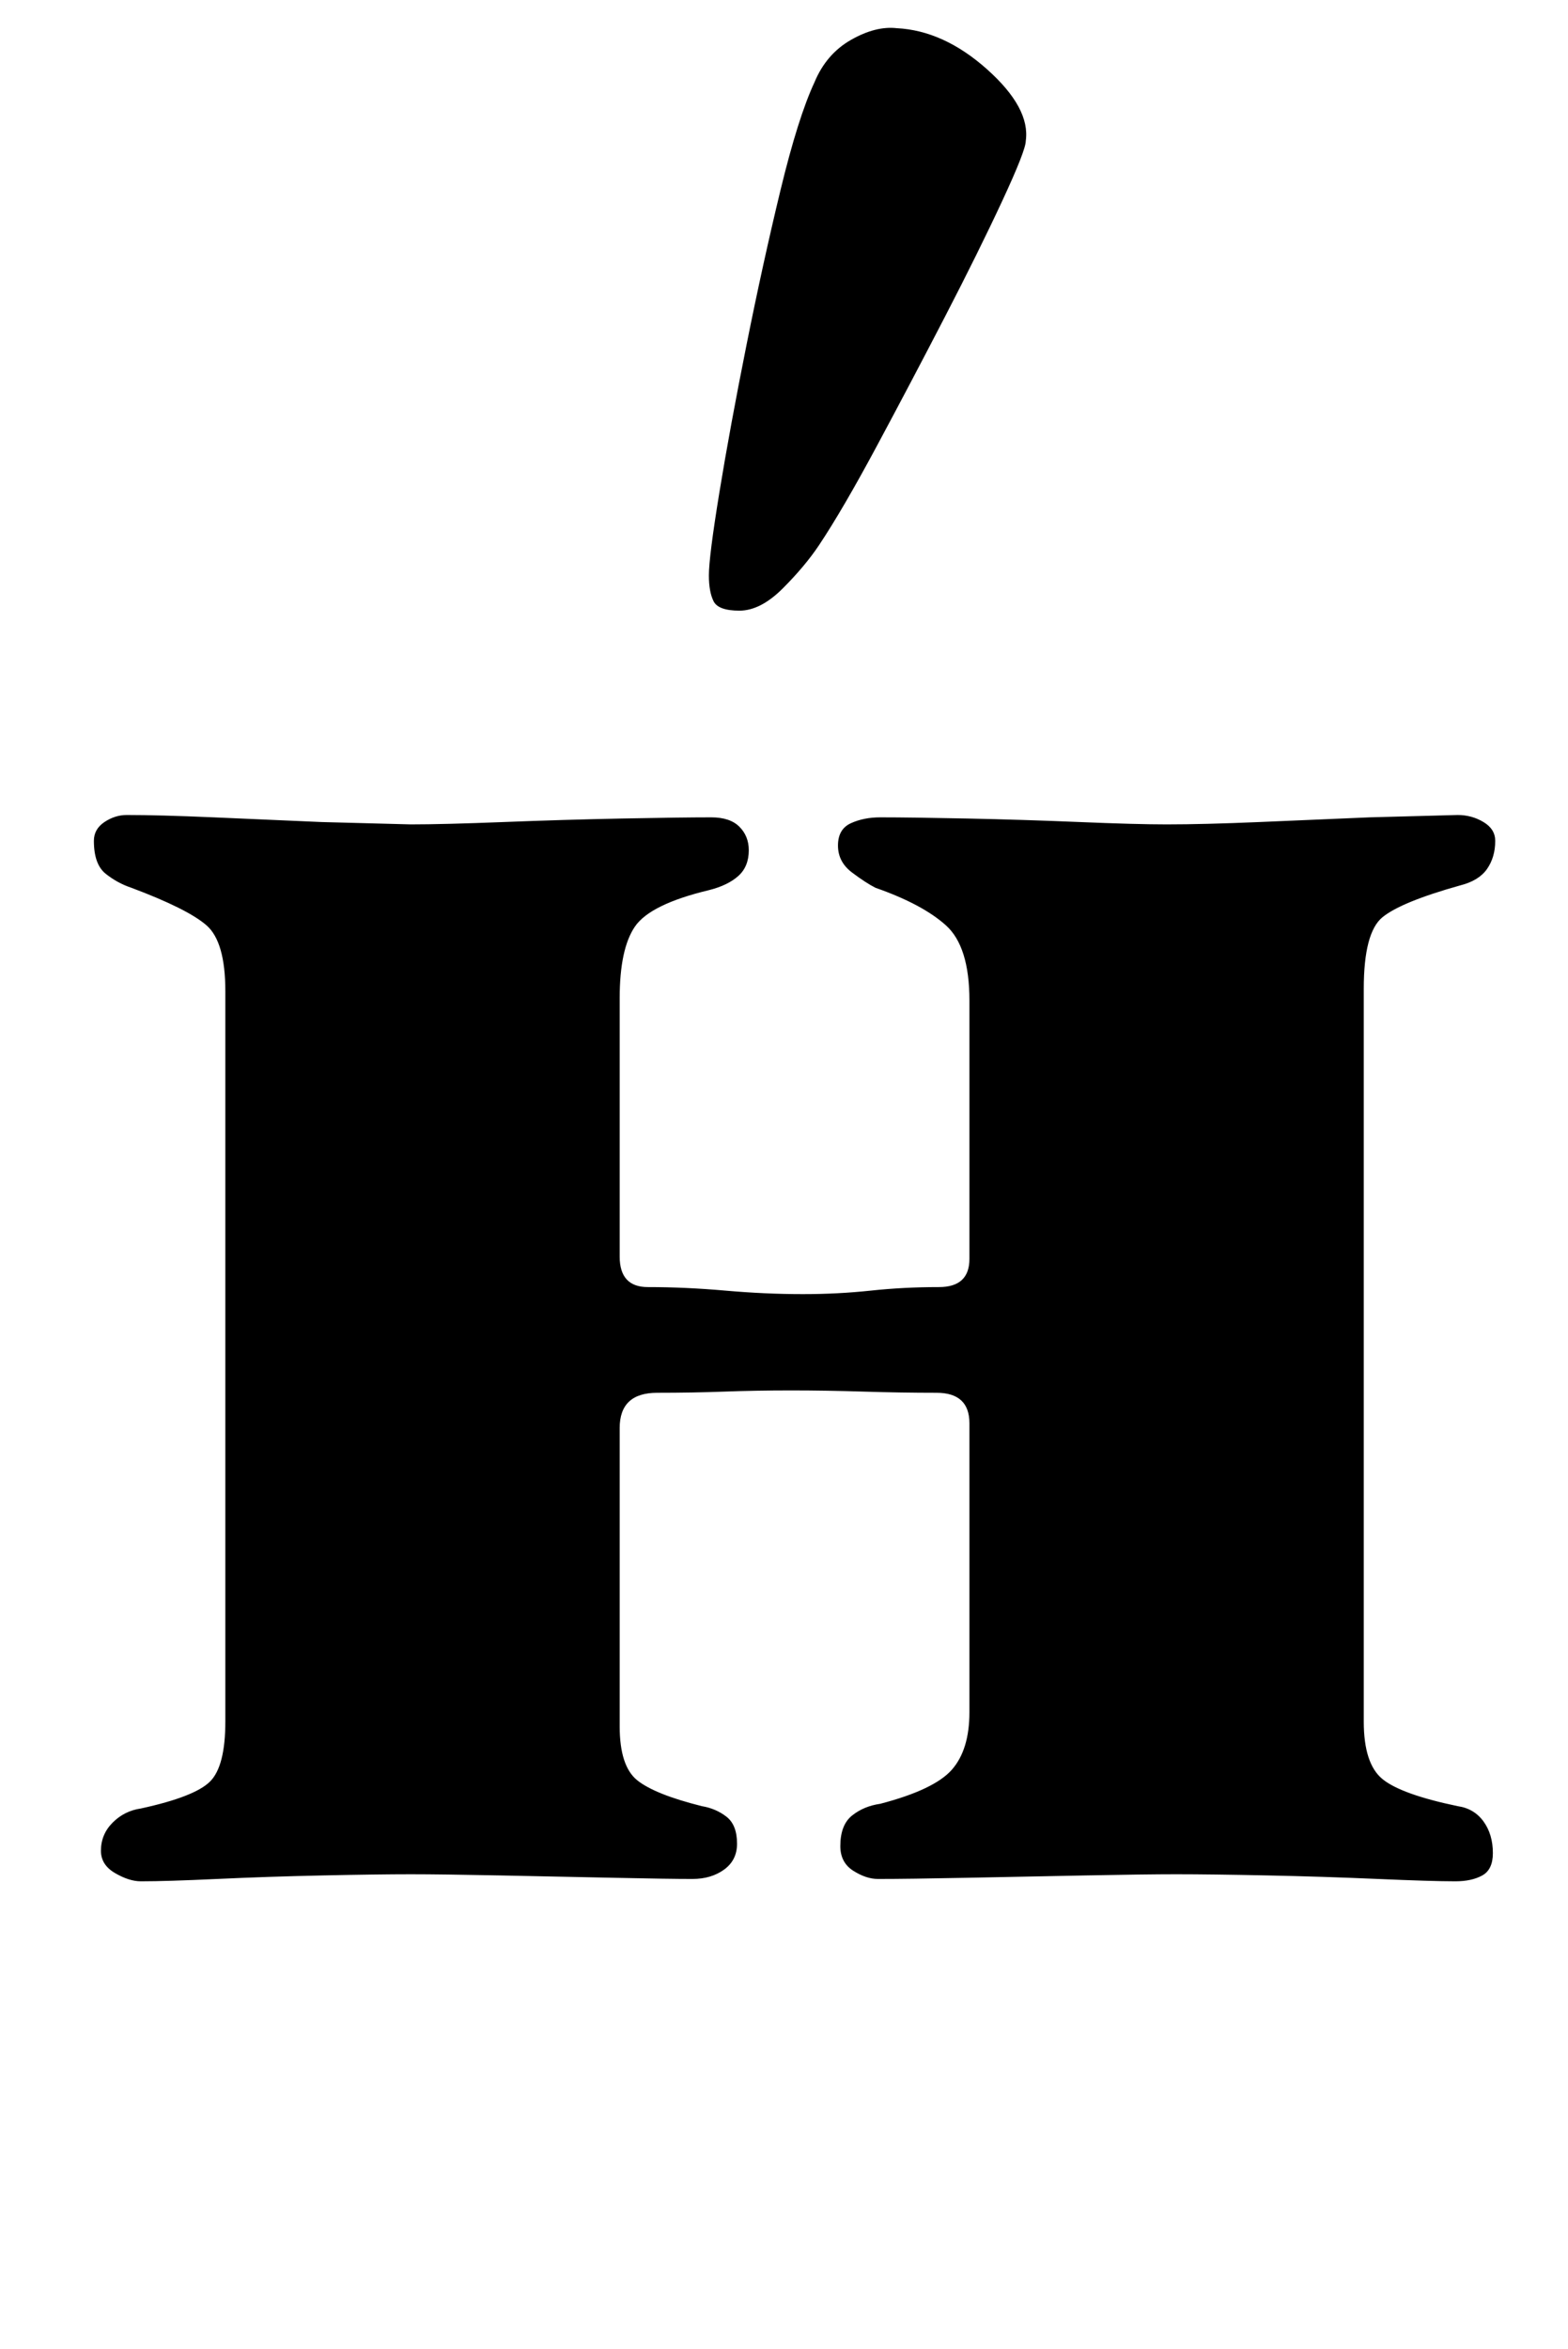 <?xml version="1.0" standalone="no"?>
<!DOCTYPE svg PUBLIC "-//W3C//DTD SVG 1.1//EN" "http://www.w3.org/Graphics/SVG/1.1/DTD/svg11.dtd" >
<svg xmlns="http://www.w3.org/2000/svg" xmlns:xlink="http://www.w3.org/1999/xlink" version="1.1" viewBox="-10 0 668 1000">
  <g transform="matrix(1 0 0 -1 0 800)">
   <path fill="currentColor"
d="M50 -1q-5 0 -11 3.5t-6 9.5q0 7 5 12t12 6q23 5 29.5 11.5t6.5 25.5v311q0 21 -8 28t-32 16q-6 2 -11 6t-5 14q0 5 4.5 8t9.5 3q14 0 37 -1l46 -2t38 -1q14 0 39.5 1t50.5 1.5t38 0.5q8 0 12 -4t4 -10q0 -7 -4.5 -11t-12.5 -6q-25 -6 -31.5 -15.5t-6.5 -30.5v-110
q0 -13 12 -13q16 0 33 -1.5t33 -1.5q15 0 29 1.5t29 1.5q13 0 13 12v110q0 23 -10 32t-30 16q-4 2 -10 6.5t-6 11.5t5.5 9.5t12.5 2.5q13 0 37 -0.5t48 -1.5t37 -1q16 0 39.5 1l47 2t37.5 1q6 0 11 -3t5 -8q0 -7 -3.5 -12t-11.5 -7q-25 -7 -33 -13.5t-8 -30.5v-312
q0 -18 8 -24.5t32 -11.5q7 -1 11 -6.5t4 -13.5q0 -7 -4.5 -9.5t-11.5 -2.5q-10 0 -33 1t-47 1.5t-39 0.5q-13 0 -38.5 -0.5t-50.5 -1t-38 -0.5q-5 0 -10.5 3.5t-5.5 10.5q0 9 5 13t12 5q23 6 30.5 14.5t7.5 24.5v123q0 13 -14 13q-15 0 -31 0.5t-31 0.5t-28.5 -0.5
t-28.5 -0.5q-16 0 -16 -15v-127q0 -17 7.5 -23t27.5 -11q6 -1 10.5 -4.5t4.5 -11.5q0 -7 -5.5 -11t-13.5 -4q-10 0 -33.5 0.5t-48.5 1t-38 0.5q-14 0 -37.5 -0.5t-45 -1.5t-32.5 -1zM305 540q-9 0 -11 4t-2 11q0 8 4.5 35.5t11.5 62.5t14.5 66t14.5 46q5 12 15.5 18t19.5 5
q20 -1 38.5 -17.5t16.5 -30.5q0 -4 -10 -25.5t-24.5 -49.5t-29 -55t-24.5 -42q-6 -9 -15.5 -18.5t-18.5 -9.5z" />
  </g>

</svg>

